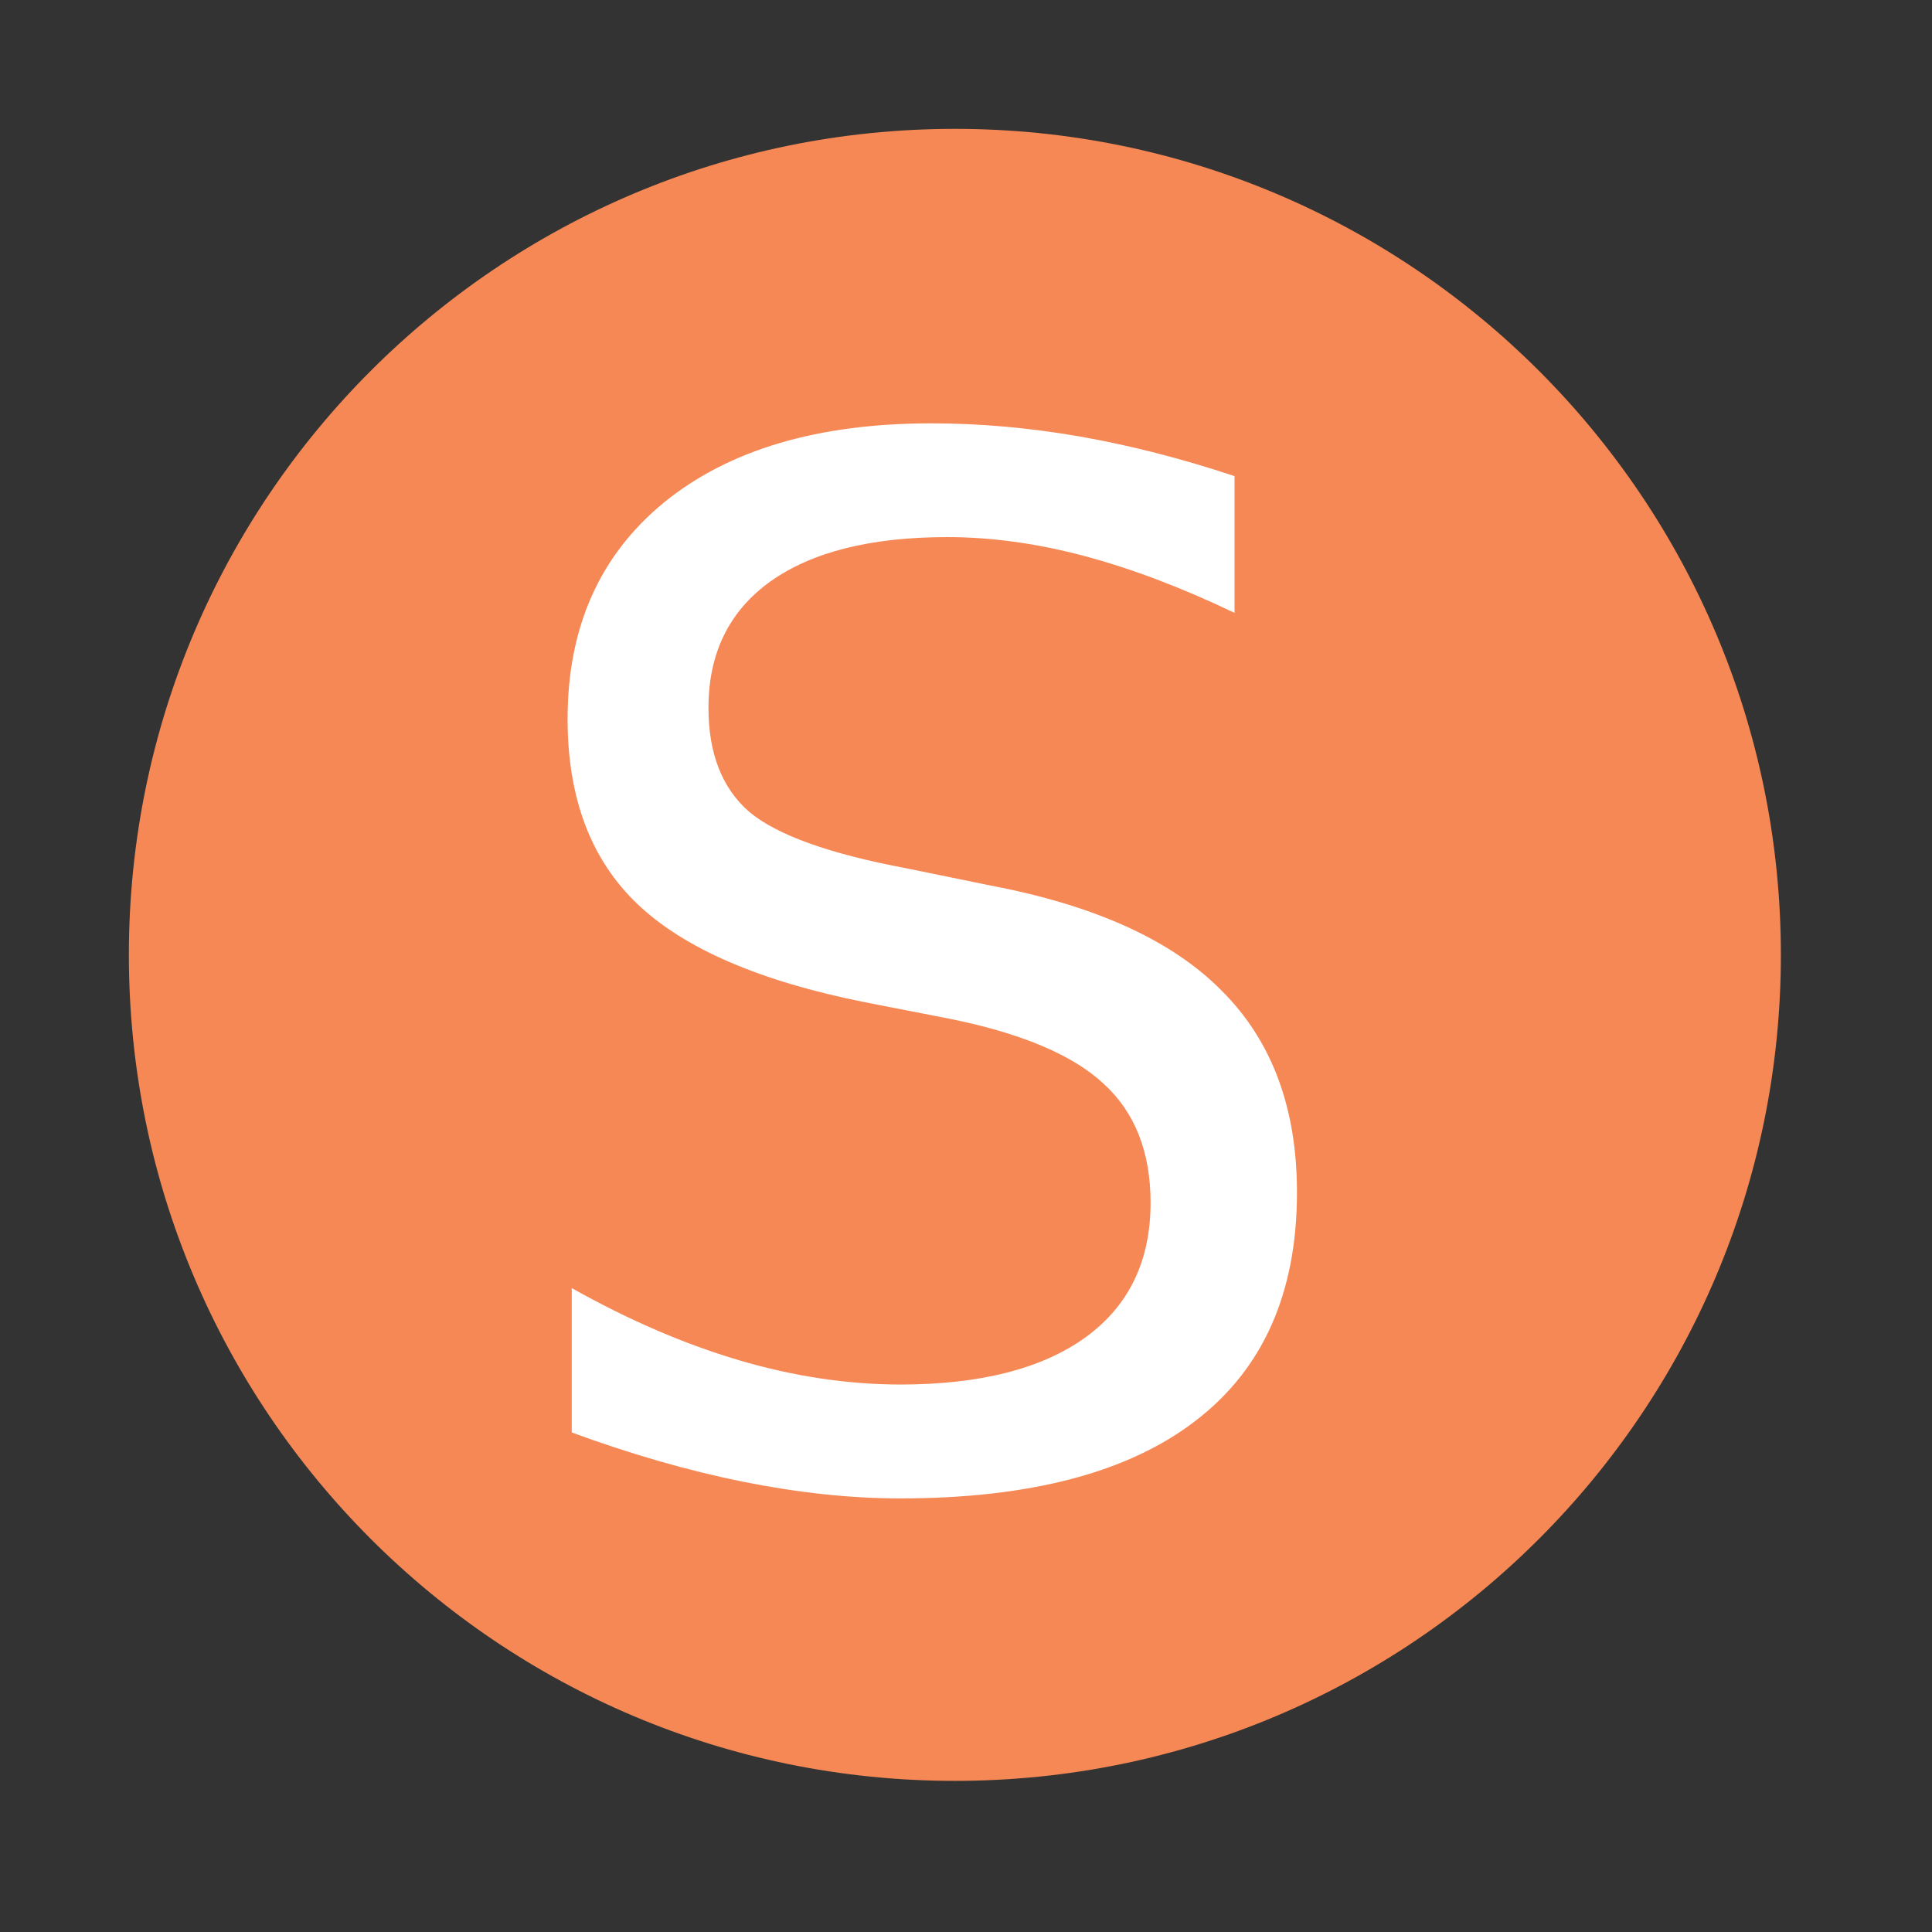 <?xml version="1.0" encoding="UTF-8"?>
<svg width="512" height="512" version="1.1" viewBox="0 0 512 512" xmlns="http://www.w3.org/2000/svg">
 <rect x="0" y="0" width="512" height="512" fill="#333333" stroke="none"/>
 <path d="m471.95 253.05c0 120.9-98.01 218.9-218.9 218.9-120.9 0-218.9-98.01-218.9-218.9 0-120.9 98.01-218.9 218.9-218.9 120.9 0 218.9 98.01 218.9 218.9" fill="#1793d1" fill-rule="evenodd" style="fill:#f68855"/>
 <path d="m327.16 126.18v36.231q-21.141-10.108-39.897-15.09-18.756-4.983-36.231-4.983-30.359 0-46.909 11.78-16.372 11.781-16.372 33.455 0 18.222 10.855 27.618 11.033 9.182 41.57 14.912l22.422 4.591q41.57 7.901 61.252 27.939 19.86 19.86 19.86 53.35 0 39.897-26.835 60.504-26.693 20.607-78.371 20.607-19.468 0-41.57-4.413-21.853-4.413-45.414-13.062v-38.26q22.636 12.706 44.31 19.112 21.675 6.406 42.709 6.442 31.782 0 49.115-12.492 17.261-12.528 17.261-35.698 0-20.216-12.528-31.605-12.314-11.389-40.645-17.119l-22.6-4.413q-41.57-8.293-60.148-25.946-18.578-17.653-18.578-49.115 0-36.409 25.554-57.372 25.768-20.963 70.826-20.963 19.29 0 39.363 3.488 20.038 3.523 41.001 10.499z" fill="#ffffff" style="stroke-width:35.591" aria-label="S"/>
</svg>
